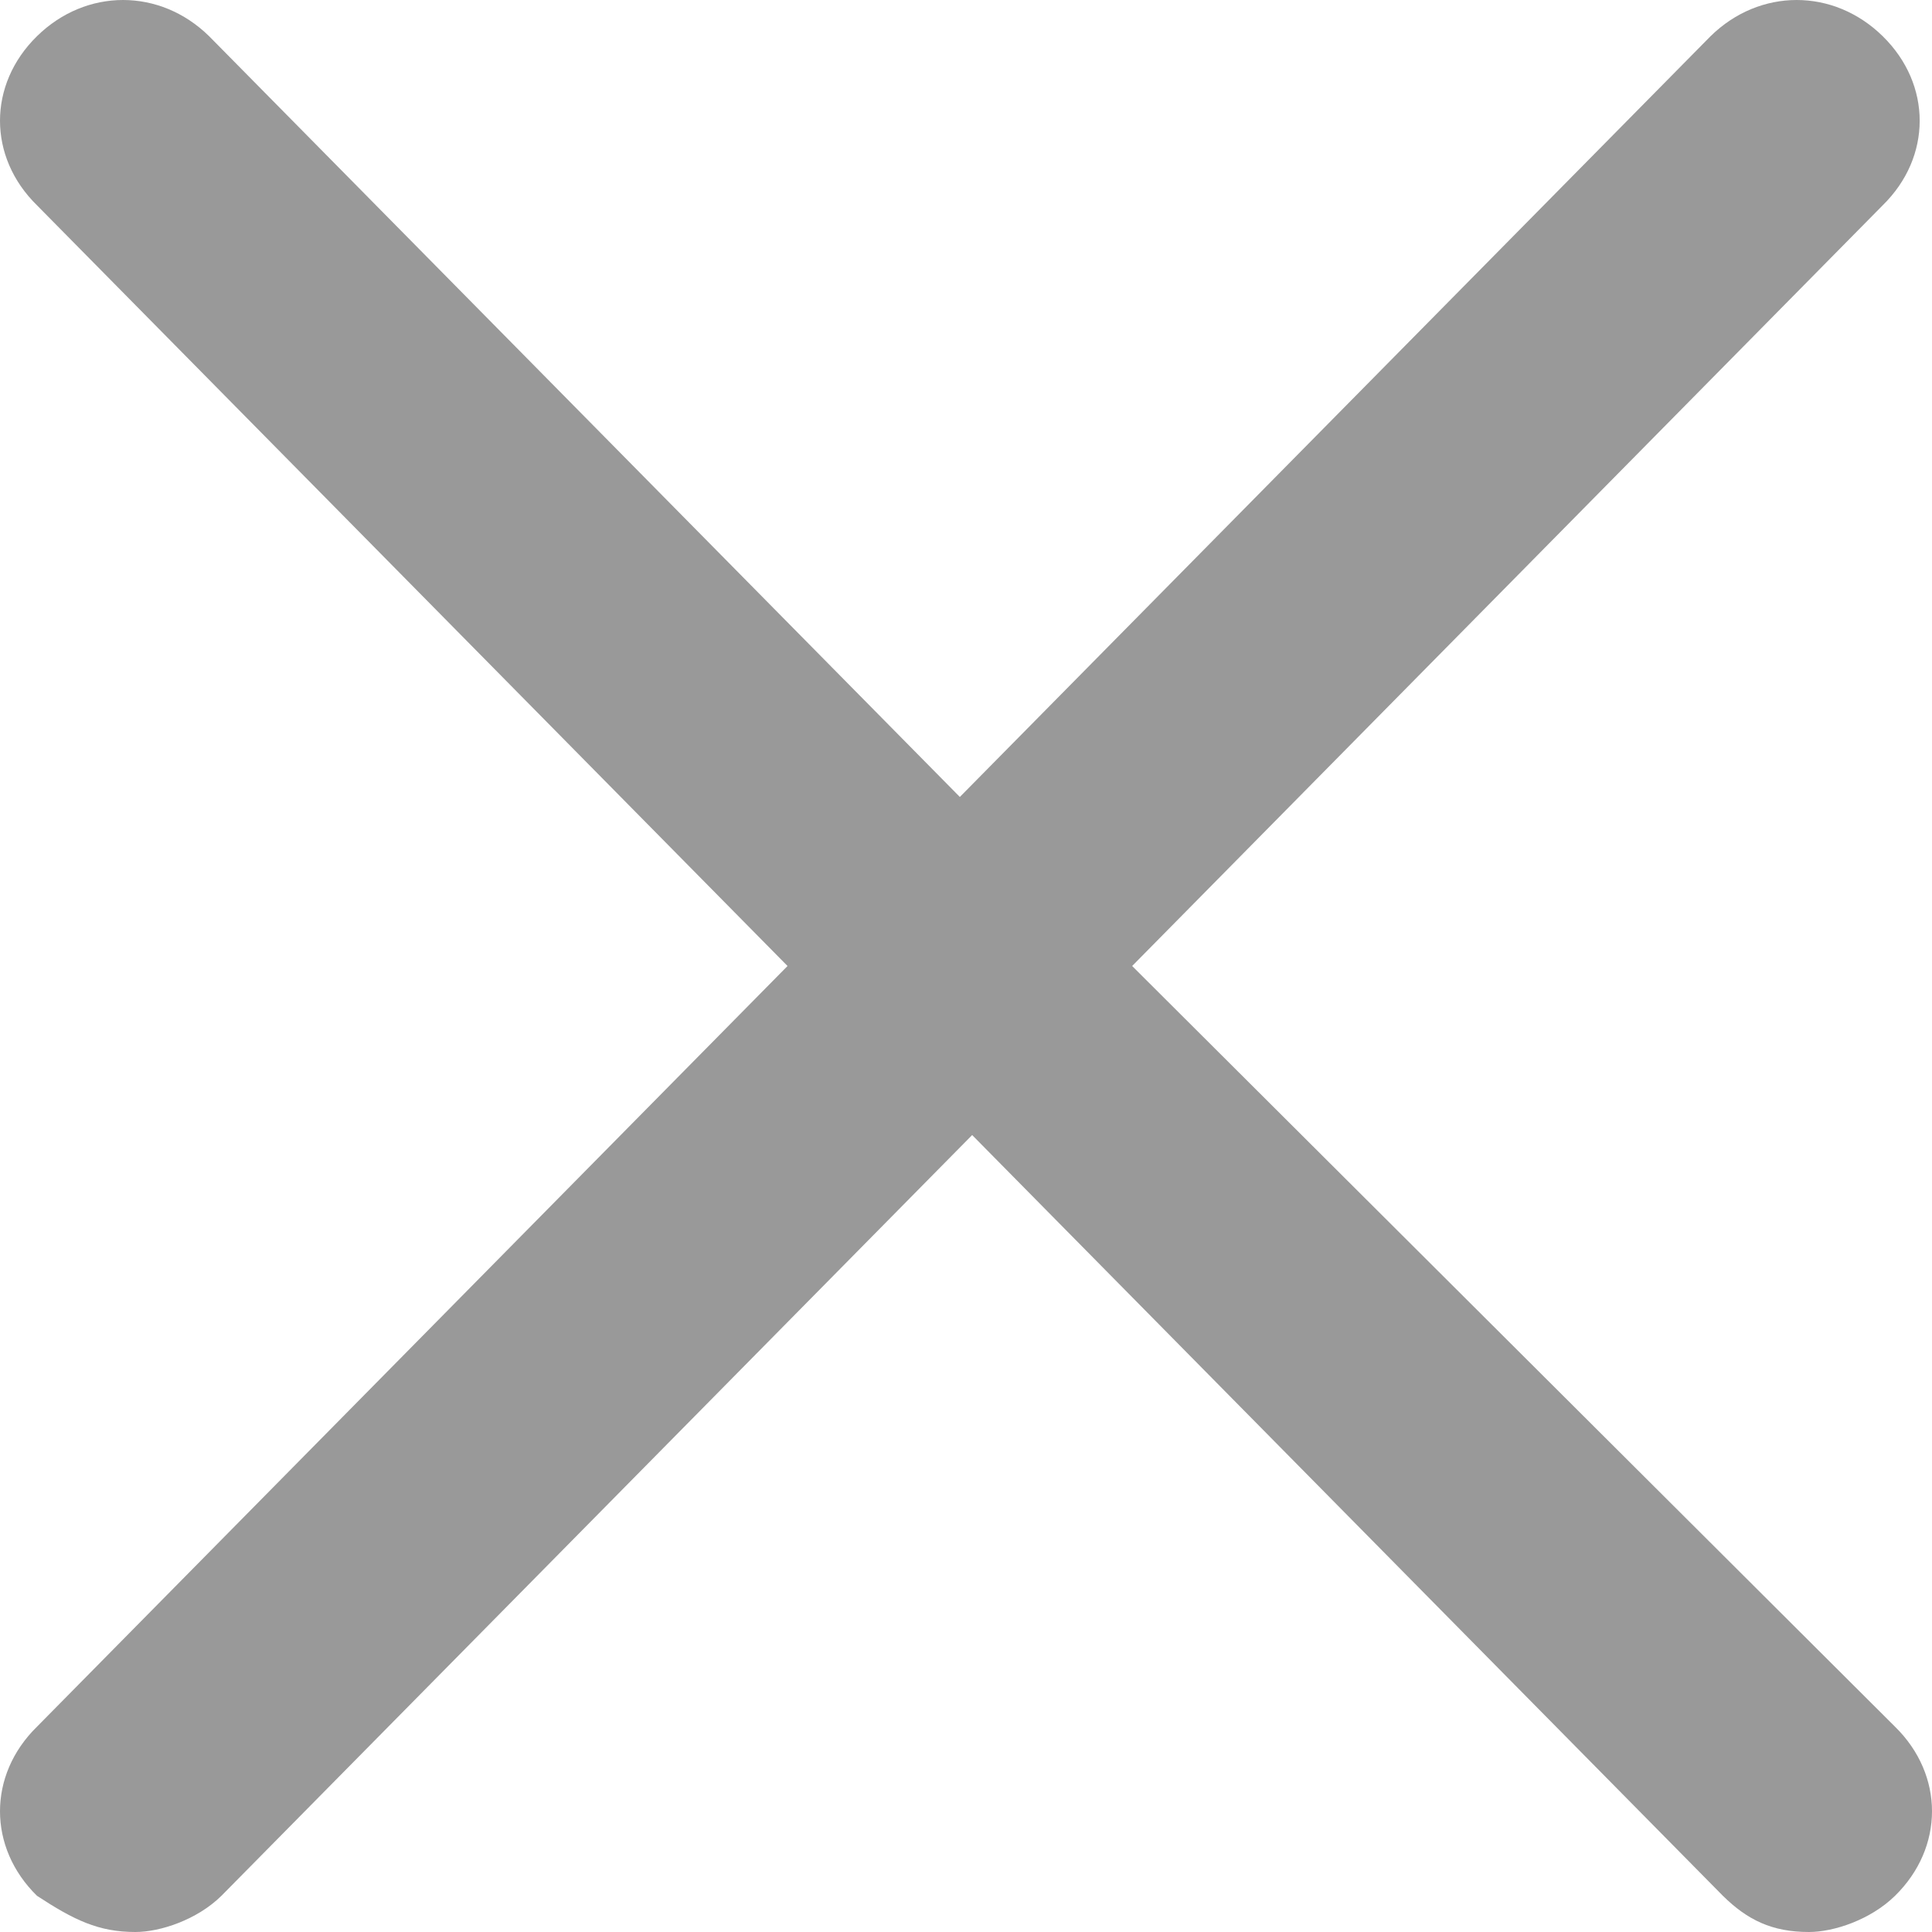 <svg width="16" height="16" viewBox="0 0 16 16" fill="none" xmlns="http://www.w3.org/2000/svg">
<path d="M9.376 8L15.592 1.7C16 1.3 16 0.7 15.592 0.3C15.185 -0.1 14.573 -0.1 14.166 0.3L7.949 6.6L1.732 0.3C1.325 -0.1 0.713 -0.1 0.306 0.3C-0.102 0.7 -0.102 1.3 0.306 1.7L6.522 8L0.306 14.3C-0.102 14.7 -0.102 15.3 0.306 15.7C0.611 15.9 0.815 16 1.121 16C1.325 16 1.631 15.9 1.834 15.7L8.051 9.4L14.268 15.7C14.471 15.9 14.675 16 14.981 16C15.185 16 15.49 15.9 15.694 15.7C16.102 15.3 16.102 14.7 15.694 14.3L9.376 8Z" fill="#999999"/>
</svg>
